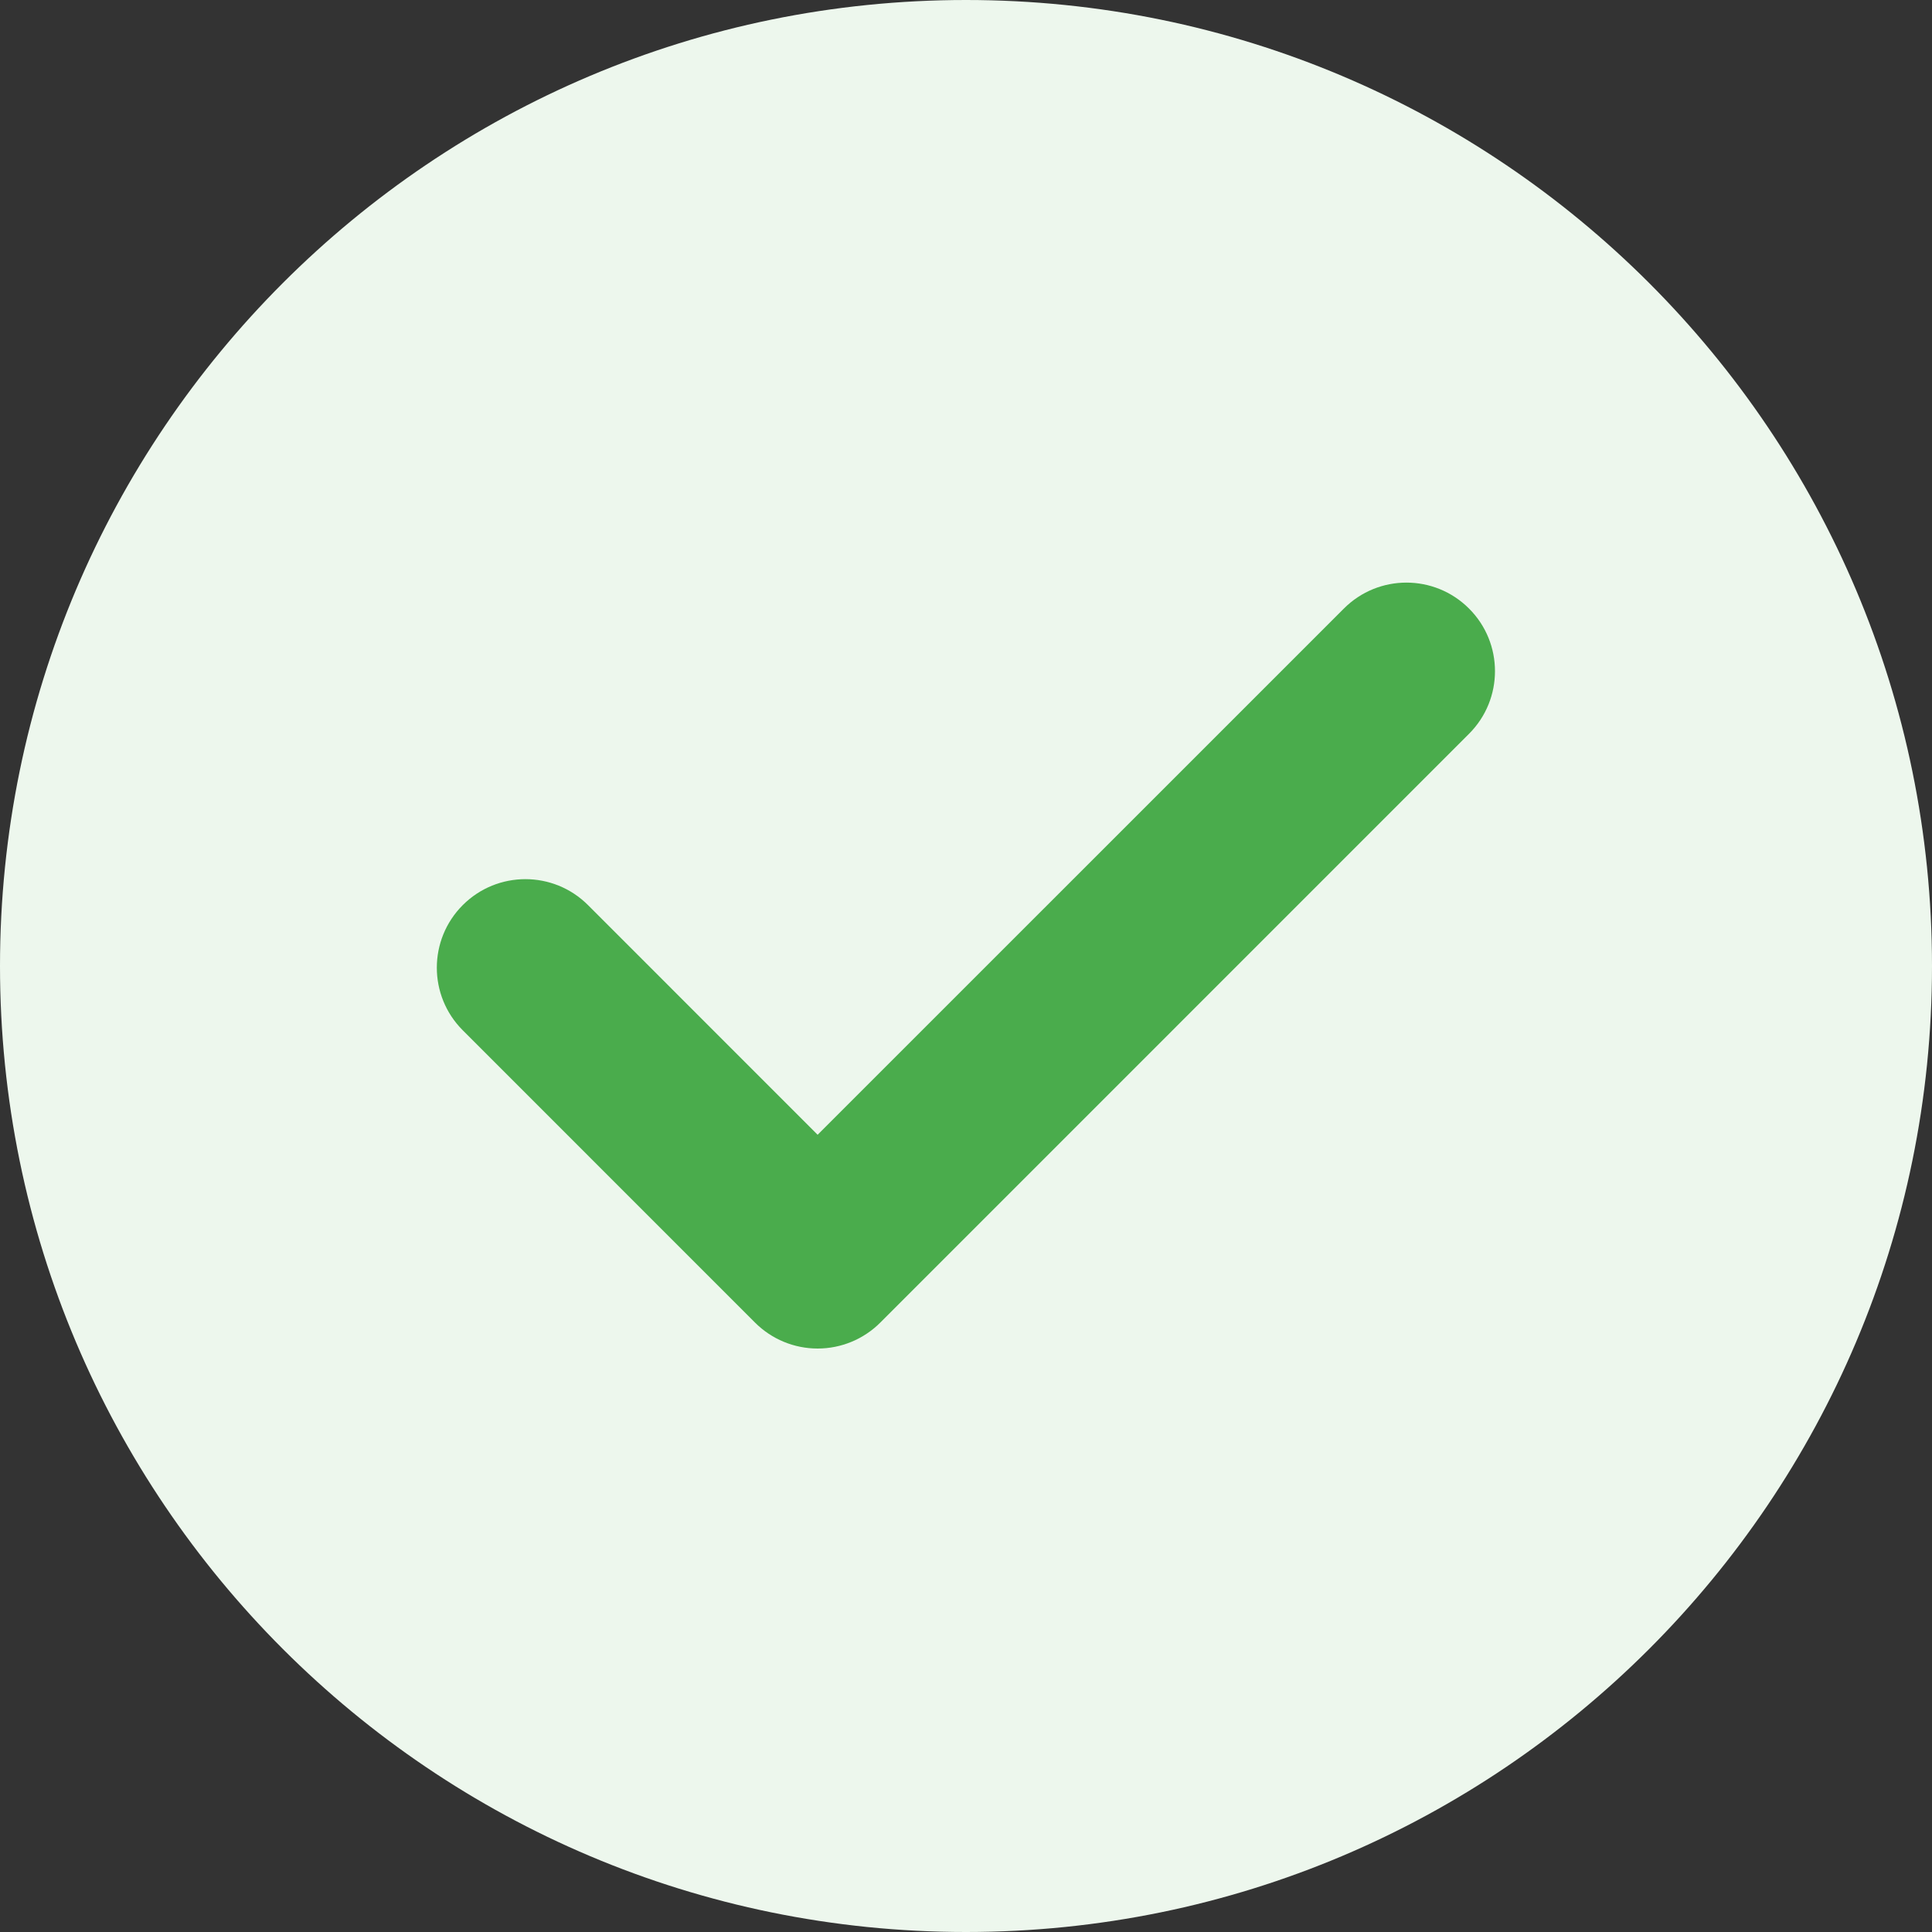 <svg width="40" height="40" viewBox="0 0 40 40" fill="none" xmlns="http://www.w3.org/2000/svg">
<rect x="0" y="0" width="40" height="40" fill="#333333" stroke="none"/>
<path fill-rule="evenodd" clip-rule="evenodd" d="M20 40C31.046 40 40 31.046 40 20C40 8.954 31.046 0 20 0C8.954 0 0 8.954 0 20C0 31.046 8.954 40 20 40Z" fill="#EDF7ED"/>
<path fill-rule="evenodd" clip-rule="evenodd" d="M30.415 12.6C31.131 13.315 31.131 14.476 30.415 15.192L18.225 27.383C17.881 27.727 17.415 27.92 16.928 27.92C16.442 27.92 15.976 27.727 15.632 27.383L9.581 21.331C8.865 20.616 8.865 19.455 9.581 18.739C10.297 18.023 11.458 18.023 12.174 18.739L16.928 23.494L27.823 12.6C28.538 11.883 29.699 11.883 30.415 12.6Z" fill="#4AAC4C"/>
</svg>
